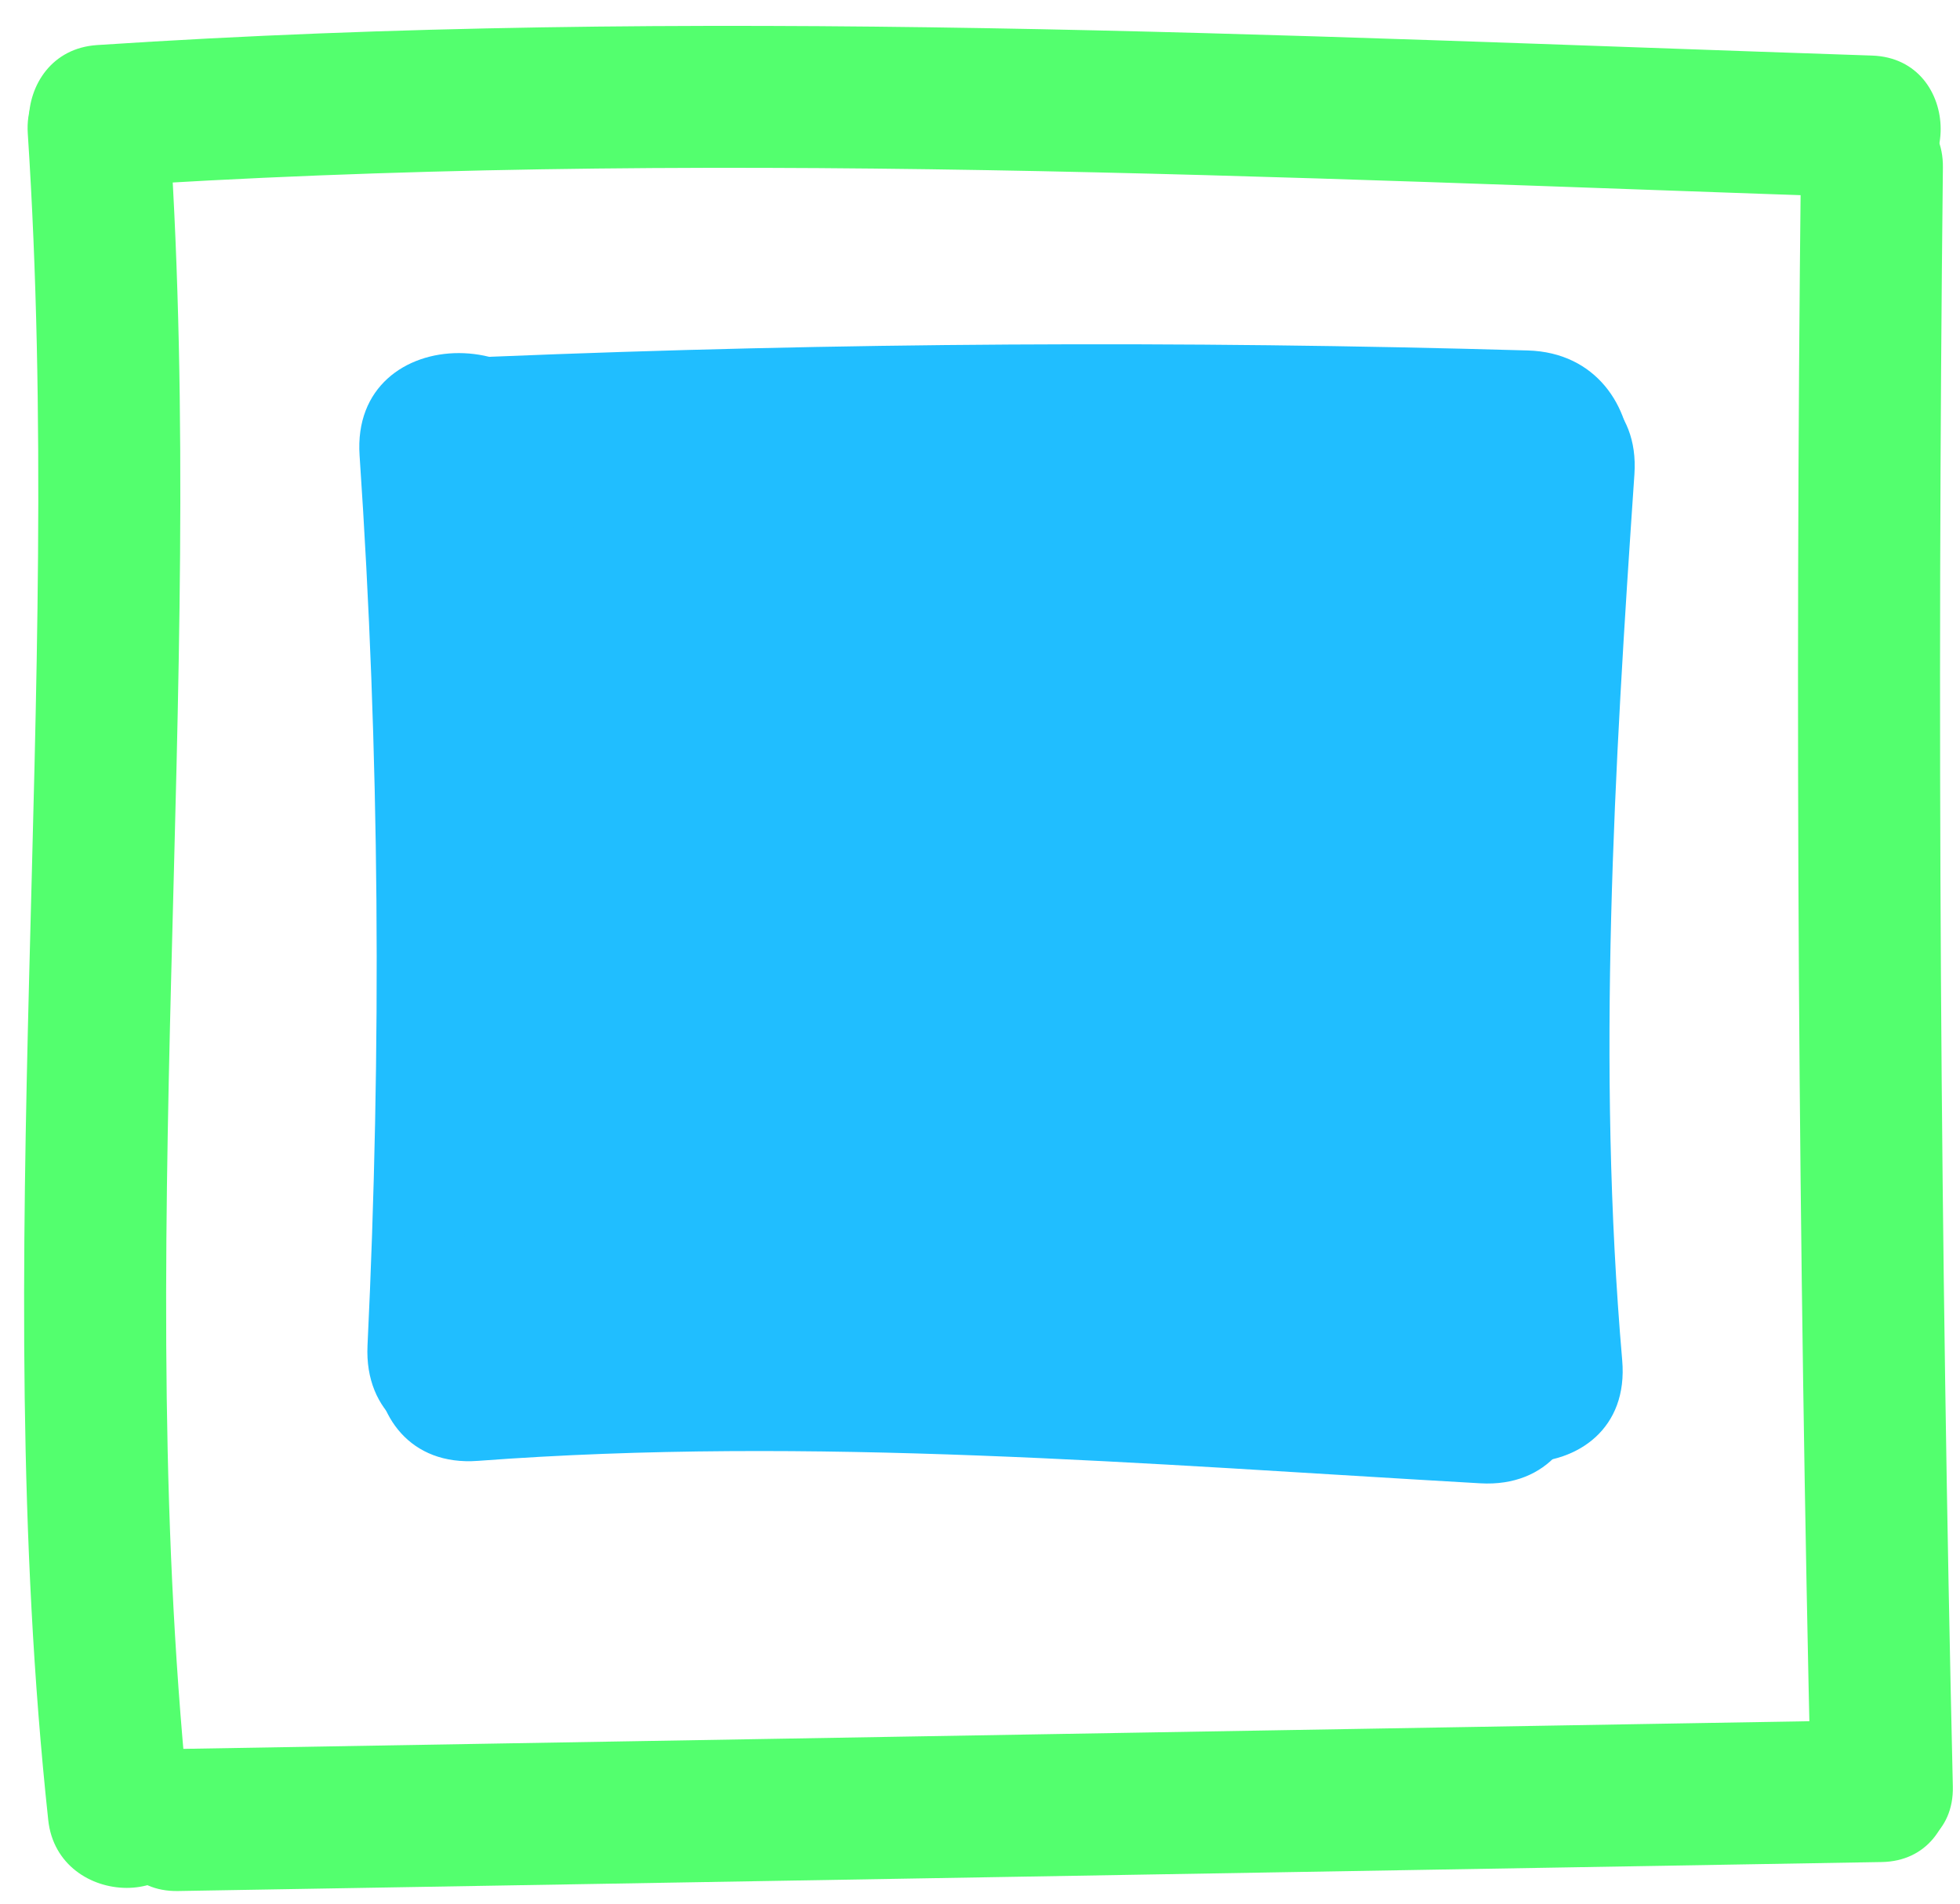 <svg width="69" height="67" viewBox="0 0 69 67" fill="none" xmlns="http://www.w3.org/2000/svg">
<path d="M17.308 20.055C29.468 19.555 41.618 19.485 53.788 19.835C58.618 19.975 58.608 12.475 53.788 12.335C41.628 11.985 29.468 12.055 17.308 12.555C12.498 12.755 12.478 20.255 17.308 20.055Z" fill="#20BEFF"/>
<path d="M16.828 51.416C28.588 50.536 40.368 51.536 52.108 52.206C56.928 52.486 56.919 44.986 52.108 44.706C40.368 44.036 28.578 43.036 16.828 43.916C12.049 44.276 12.008 51.776 16.828 51.416Z" fill="#20BEFF"/>
<path d="M12.659 16.035C13.368 26.475 13.438 36.905 12.938 47.355C12.709 52.175 20.209 52.165 20.439 47.355C20.939 36.905 20.869 26.465 20.159 16.035C19.828 11.245 12.329 11.205 12.659 16.035Z" fill="#20BEFF"/>
<path d="M50.038 16.695C49.328 27.095 48.709 37.465 49.608 47.875C50.018 52.645 57.528 52.695 57.108 47.875C56.208 37.475 56.828 27.095 57.538 16.695C57.868 11.875 50.368 11.895 50.038 16.695Z" fill="#20BEFF"/>
<path d="M21.908 16.186C19.318 19.236 18.008 22.416 17.818 26.426C17.668 29.496 22.158 31.606 24.218 29.076C26.278 26.546 27.768 23.996 28.948 20.896C30.438 16.956 23.898 14.166 22.098 18.006C19.998 22.486 18.258 27.056 16.938 31.826C15.738 36.176 21.378 37.966 23.788 34.716C26.468 31.106 28.348 27.166 29.568 22.846C30.718 18.796 24.788 16.196 22.718 19.956C18.978 26.726 16.798 33.776 15.848 41.436C15.448 44.686 20.208 46.356 22.248 44.086C26.808 39.016 29.208 31.466 31.998 25.306L25.518 21.516C22.808 27.796 20.788 34.156 19.608 40.896C18.848 45.226 23.869 47.176 26.459 43.786C30.248 38.836 32.888 33.336 34.488 27.306C35.568 23.236 29.768 20.676 27.639 24.416C24.558 29.826 22.518 35.526 21.618 41.686C21.018 45.796 25.968 48.296 28.468 44.576C31.128 40.626 32.868 36.366 33.728 31.686C34.438 27.796 28.898 24.716 26.878 28.796C24.568 33.456 23.408 38.196 23.508 43.406C23.568 46.526 27.648 48.516 29.908 46.056C34.068 41.546 36.438 36.206 38.709 30.586C40.309 26.626 33.848 24.006 31.858 27.696C29.128 32.756 27.648 37.976 27.258 43.706C27.048 46.806 31.618 48.846 33.658 46.356C37.128 42.116 39.658 37.606 41.368 32.386L34.139 30.396C32.908 34.516 31.868 38.656 31.008 42.876C30.278 46.446 34.478 49.266 37.278 46.526C41.008 42.866 42.828 37.216 45.078 32.576L38.228 29.686C36.908 34.186 35.808 38.726 34.918 43.336C34.128 47.436 39.428 49.956 41.769 46.226C43.839 42.946 45.678 39.586 47.328 36.076L40.478 33.186C39.388 36.936 38.528 40.576 38.258 44.476C38.028 47.806 42.468 49.306 44.658 47.126C47.678 44.106 50.038 40.786 51.778 36.876L44.928 33.986C43.988 38.056 41.258 43.706 44.769 47.126C46.889 49.196 50.108 48.106 51.038 45.476C51.708 43.576 52.279 41.676 52.769 39.726C53.968 34.946 47.268 33.326 45.538 37.736C45.028 39.026 44.718 40.156 44.478 41.516C43.668 46.216 50.809 48.276 51.709 43.506C53.048 36.446 54.548 27.366 50.019 21.126C48.339 18.806 45.188 18.636 43.538 21.126C41.608 24.046 39.928 27.956 41.808 31.256C42.448 32.376 43.748 33.146 45.048 33.116C51.578 32.966 56.668 18.786 48.438 18.216C41.698 17.746 35.059 31.046 43.459 32.876C51.239 34.576 53.919 19.216 46.578 17.106C39.239 14.996 28.768 25.786 32.269 32.626C32.868 33.806 34.238 34.446 35.508 34.486C42.418 34.686 50.748 23.476 43.269 18.576C36.519 14.146 27.659 23.276 33.389 29.516C39.118 35.756 45.508 25.066 40.128 19.736C34.748 14.406 22.748 20.826 26.438 28.356C26.988 29.476 28.448 30.276 29.678 30.216C34.238 29.986 36.578 26.526 36.968 22.256C37.248 19.156 33.639 17.946 31.328 19.016C28.768 20.206 27.498 21.996 26.468 24.556C24.658 29.026 31.909 30.976 33.699 26.546L35.108 25.486L29.468 22.246L29.678 22.706L32.918 24.566L32.578 23.866L32.959 26.756C33.258 25.676 33.919 25.076 34.949 24.976L37.598 23.876C39.108 23.896 36.758 27.026 35.519 26.986L38.758 28.846L38.318 27.986L38.699 30.876C39.069 29.536 42.668 23.406 44.758 24.526L43.038 22.286C43.568 23.796 43.338 25.216 42.368 26.556L45.019 25.456H43.988C45.068 26.066 46.148 26.686 47.228 27.306C47.888 26.906 48.308 26.376 48.468 25.716L45.818 24.616L46.338 25.236L45.238 22.586C45.238 24.016 44.438 25.706 43.428 26.686L46.078 25.586L45.088 25.606L48.328 27.466C48.559 27.866 49.898 25.146 50.058 24.906H43.578C46.828 29.376 45.478 36.426 44.508 41.506L51.738 43.496C51.978 42.136 52.288 40.996 52.798 39.716L45.568 37.726C45.078 39.676 44.508 41.576 43.838 43.476L50.108 41.826L49.438 41.176L50.538 43.826C50.568 41.266 51.618 38.466 52.198 35.986C53.108 32.066 47.148 29.036 45.348 33.096C43.858 36.436 41.998 39.236 39.408 41.826L45.808 44.476C46.038 41.266 46.868 38.256 47.769 35.176C48.928 31.196 42.768 28.366 40.918 32.286C39.258 35.796 37.418 39.156 35.358 42.436L42.209 45.326C43.089 40.716 44.188 36.176 45.519 31.676C46.688 27.686 40.548 24.896 38.668 28.786C36.788 32.676 35.178 38.146 32.038 41.216L38.308 44.866C39.168 40.656 40.208 36.506 41.438 32.386C42.828 27.736 35.699 25.826 34.209 30.396C32.919 34.336 31.058 37.846 28.428 41.056L34.828 43.706C35.139 39.286 36.308 35.366 38.408 31.476L31.558 28.586C29.788 32.966 27.918 37.236 24.678 40.746L31.078 43.396C31.009 39.526 31.698 36.056 33.428 32.566L26.578 29.676C25.819 33.806 24.418 37.286 22.068 40.776L28.918 43.666C29.728 38.126 31.408 33.056 34.188 28.186L27.338 25.296C25.888 30.736 23.488 35.516 20.068 39.986L26.918 42.876C27.978 36.816 29.628 30.936 32.068 25.286C33.948 20.926 27.598 17.076 25.588 21.496C23.158 26.856 20.968 34.356 17.008 38.756L23.408 41.406C24.188 35.126 26.208 29.236 29.258 23.706L22.408 20.816C21.338 24.586 19.708 27.766 17.388 30.896L24.238 33.786C25.388 29.636 26.808 25.666 28.639 21.766L21.788 18.876C21.098 20.706 20.228 22.226 18.988 23.746L25.389 26.396C25.479 24.446 26.018 22.956 27.288 21.466C30.398 17.806 25.118 12.476 21.988 16.166L21.908 16.186Z" fill="#20BEFF"/>
<path d="M40.298 21.176C45.129 21.176 45.129 13.676 40.298 13.676C35.468 13.676 35.468 21.176 40.298 21.176Z" fill="#20BEFF"/>
<path d="M3.418 6.586C24.288 5.196 45.018 6.256 65.908 6.956C69.128 7.066 69.118 2.066 65.908 1.956C45.018 1.256 24.298 0.206 3.418 1.586C0.228 1.796 0.198 6.796 3.418 6.586Z" fill="#53FF6E"/>
<path d="M6.268 66.556C26.258 66.216 46.248 65.876 66.238 65.536C69.448 65.486 69.458 60.476 66.238 60.536C46.248 60.876 26.258 61.216 6.268 61.556C3.058 61.606 3.048 66.616 6.268 66.556Z" fill="#53FF6E"/>
<path d="M63.398 5.895C63.188 24.895 63.308 43.886 63.748 62.876C63.818 66.085 68.818 66.096 68.748 62.876C68.308 43.886 68.188 24.886 68.398 5.895C68.438 2.675 63.438 2.675 63.398 5.895Z" fill="#53FF6E"/>
<path d="M0.978 4.697C2.278 24.507 -0.432 44.217 1.698 64.057C2.038 67.227 7.038 67.257 6.698 64.057C4.568 44.207 7.278 24.497 5.978 4.697C5.768 1.507 0.768 1.477 0.978 4.697Z" fill="#53FF6E"/>
</svg>
